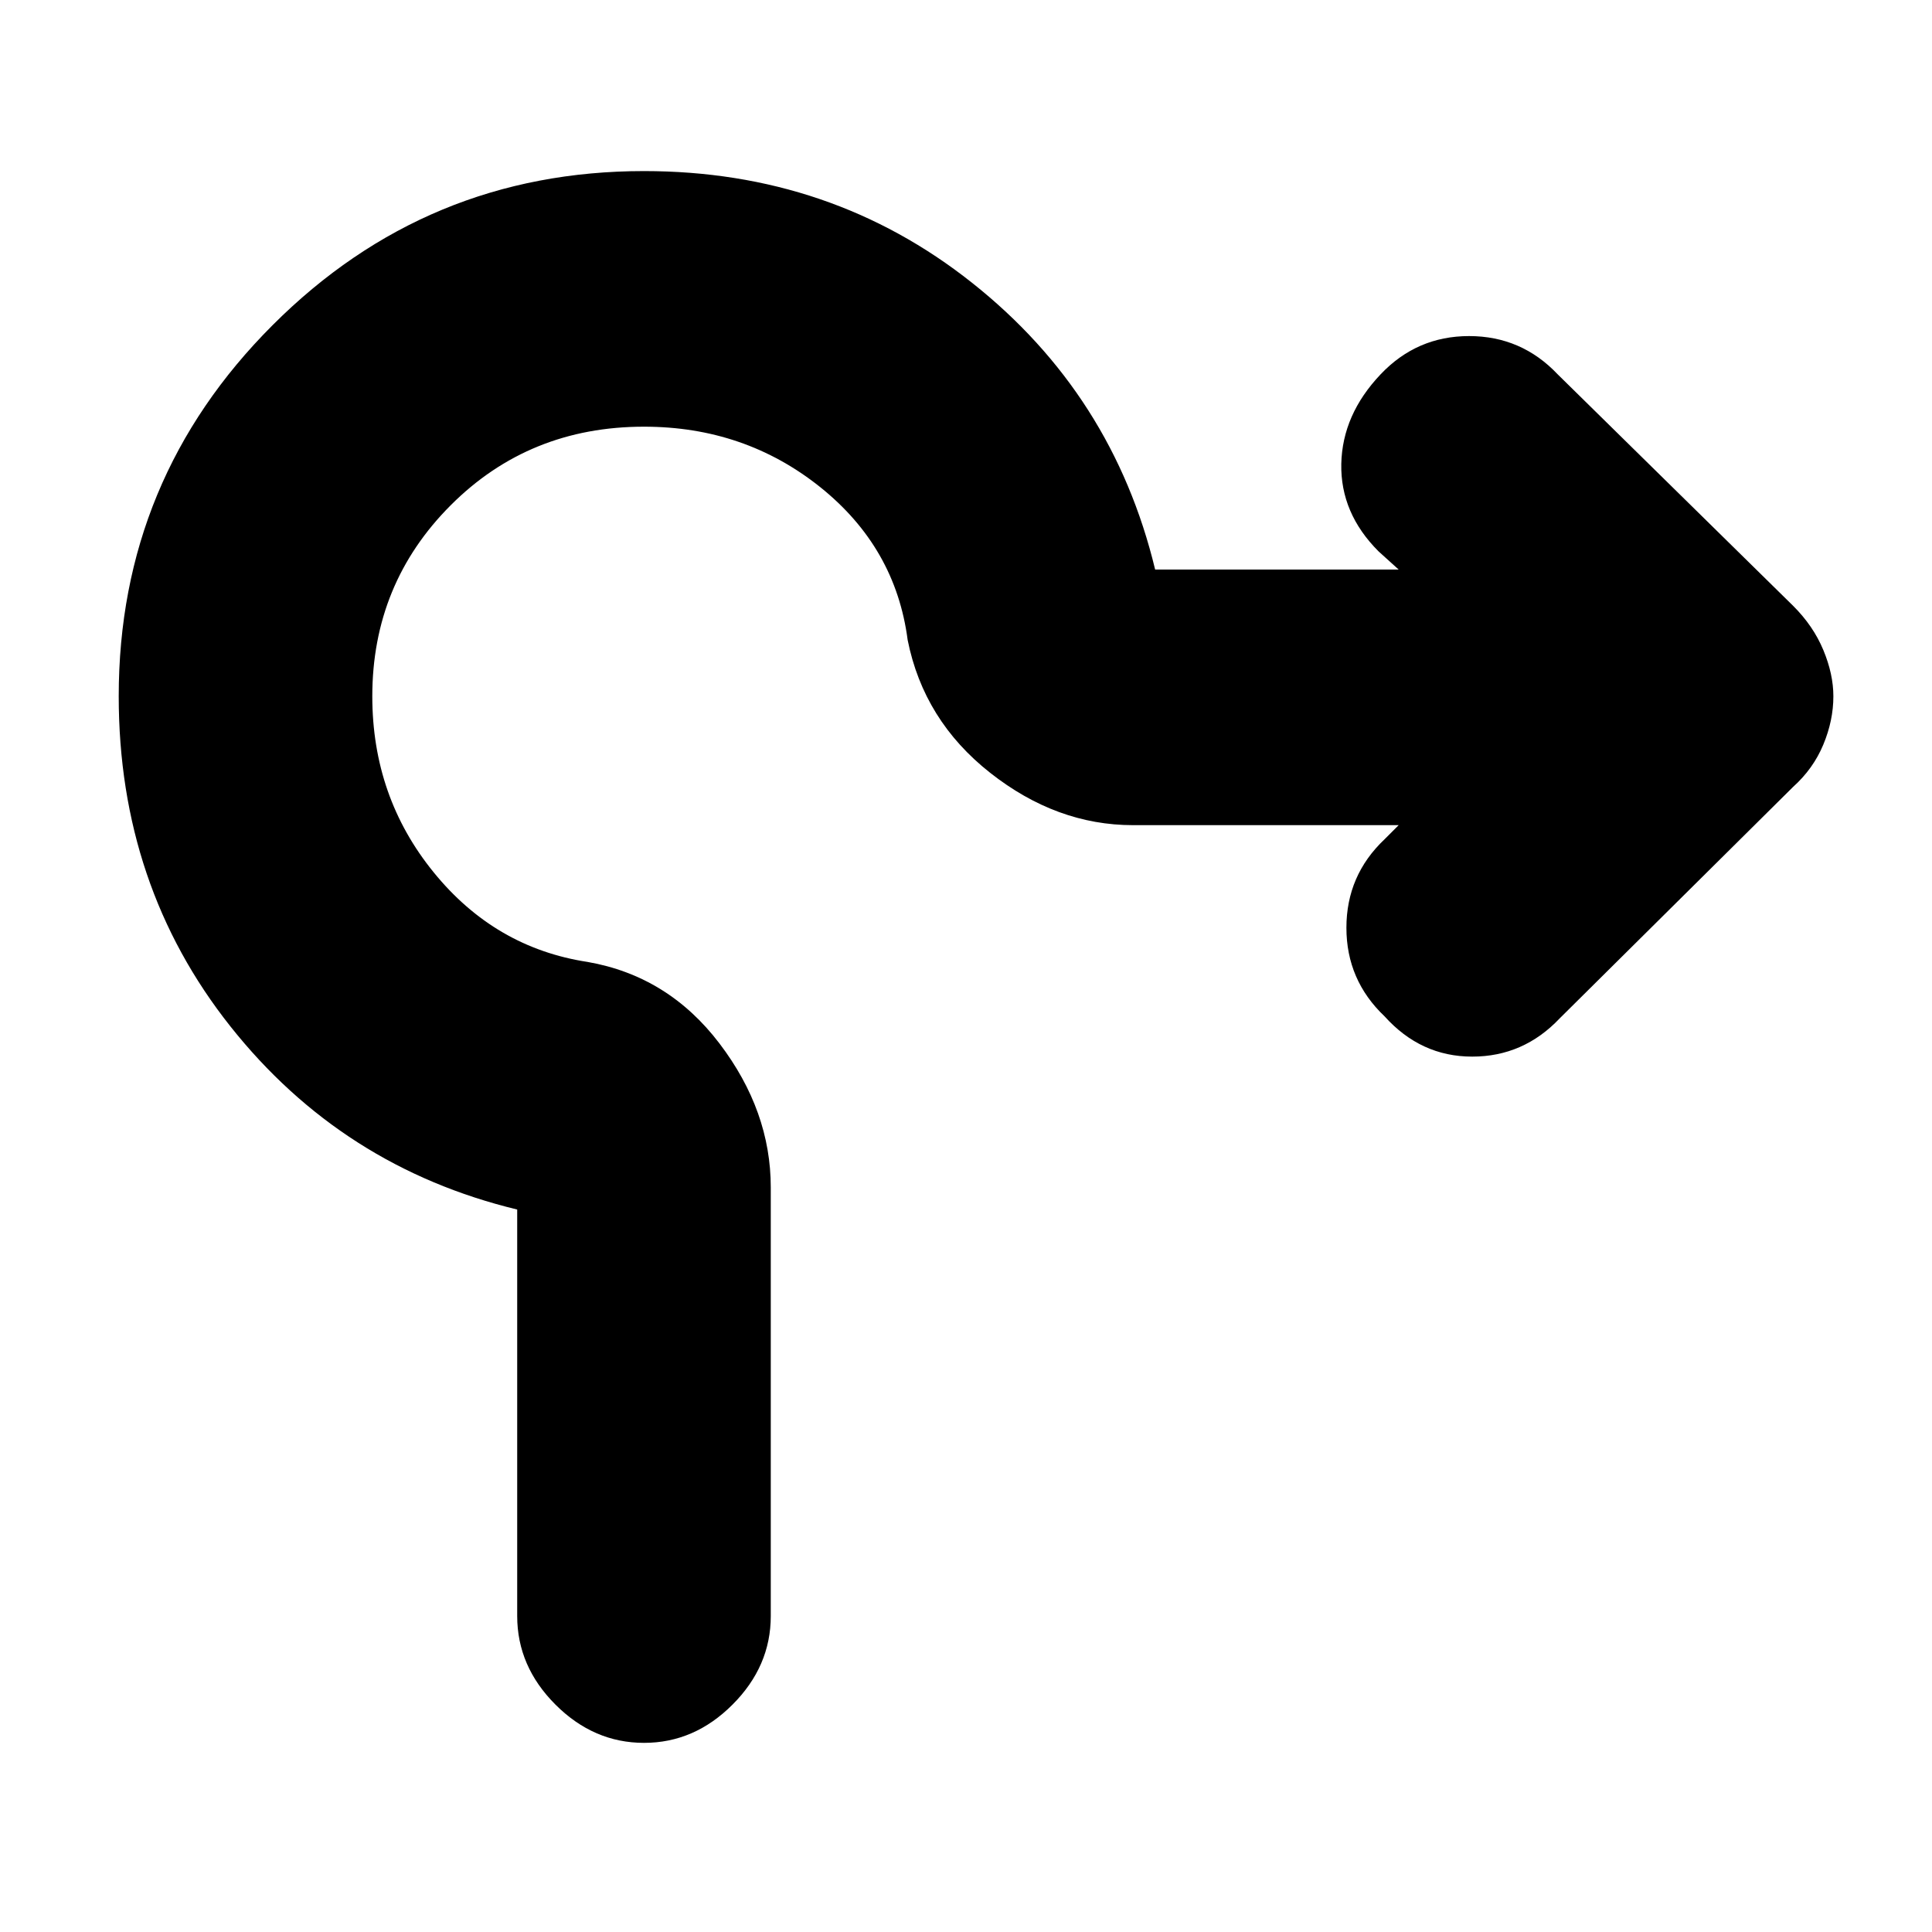 <svg xmlns="http://www.w3.org/2000/svg" height="20" width="20"><path d="M6.667 18.042q-.521 0-.917-.396t-.396-.917v-4.208q-1.812-.438-2.969-1.896-1.156-1.458-1.156-3.417 0-2.25 1.594-3.843 1.594-1.594 3.844-1.594 1.937 0 3.395 1.156 1.459 1.156 1.896 2.969h2.521l-.208-.188q-.396-.396-.386-.906.011-.51.407-.927.375-.396.916-.396.542 0 .917.396l2.437 2.396q.209.208.313.458.104.25.104.479 0 .25-.104.5t-.313.438l-2.416 2.396q-.375.396-.906.396-.532 0-.907-.417-.395-.375-.395-.917t.395-.916l.146-.146h-2.75q-.791 0-1.479-.542-.688-.542-.854-1.375-.125-.958-.906-1.583-.782-.625-1.823-.625-1.188 0-2 .812-.813.813-.813 1.979 0 1.042.636 1.823.635.781 1.593.927.834.146 1.365.844t.531 1.49v4.437q0 .521-.396.917-.395.396-.916.396Z"/></svg>